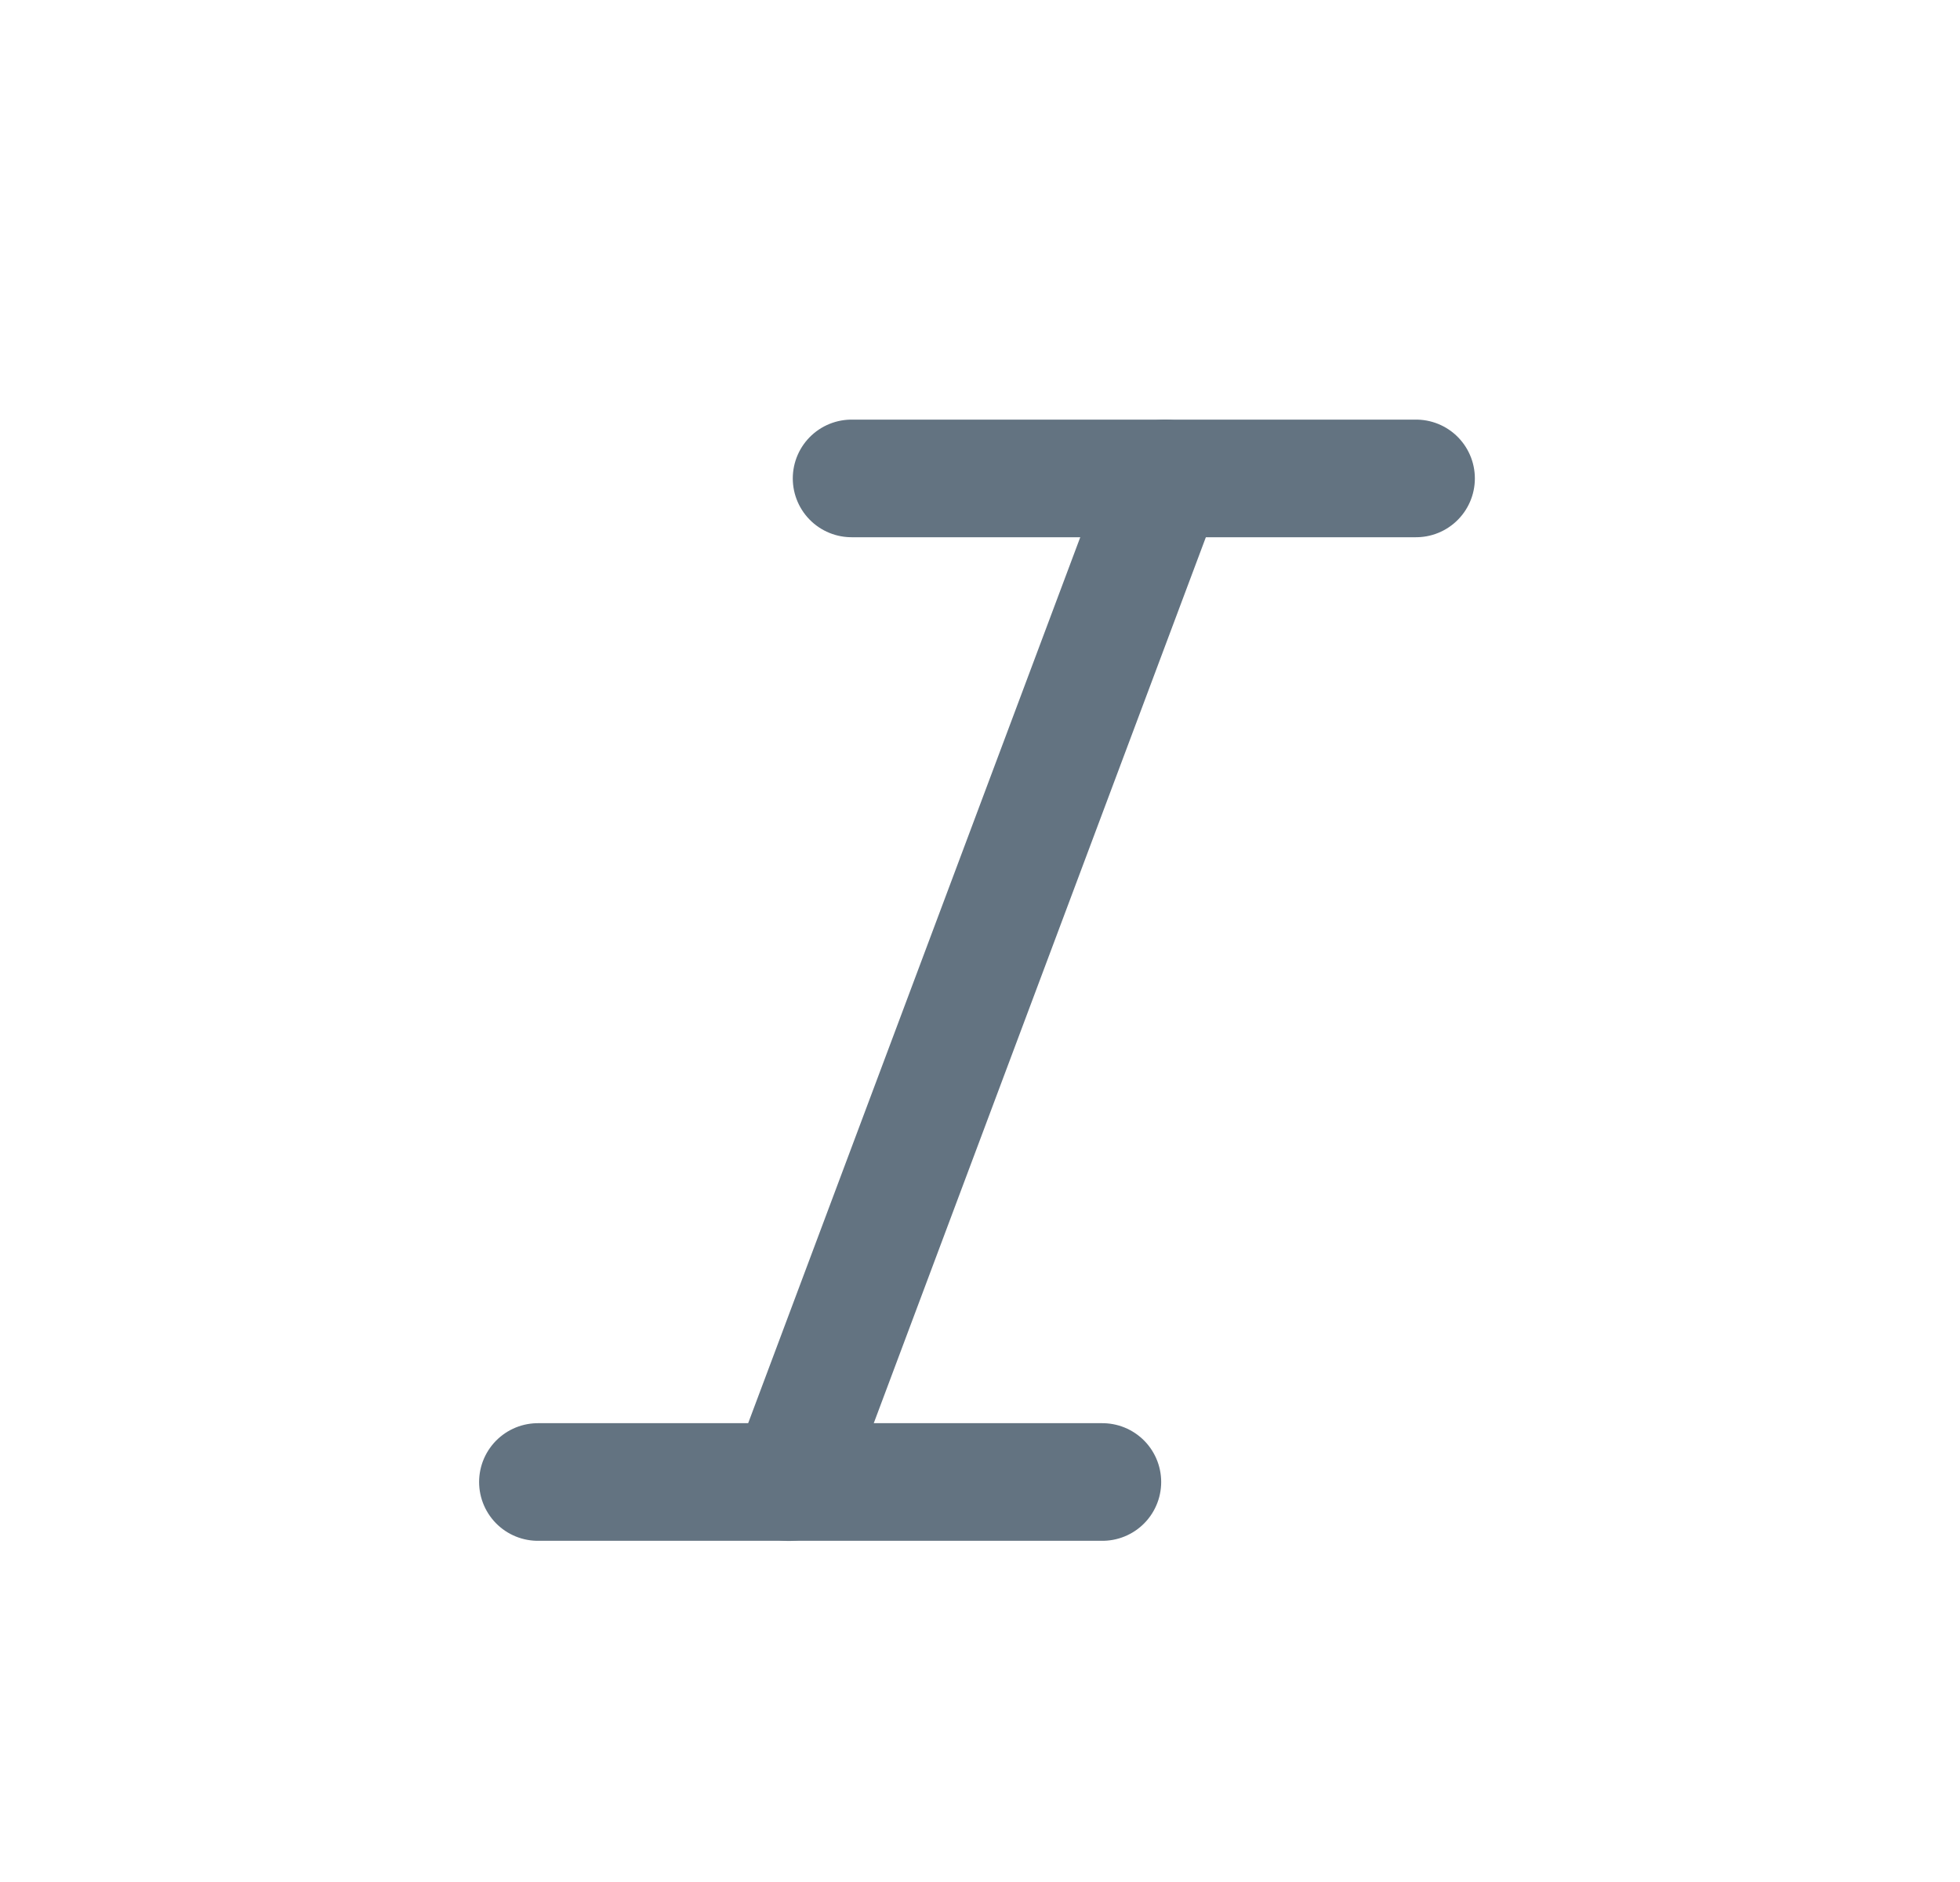 <svg width="25" height="24" viewBox="0 0 25 24" fill="none" xmlns="http://www.w3.org/2000/svg">
<path d="M18.062 6.101H10.862" stroke="#637381" stroke-width="1.5" stroke-linecap="round" stroke-linejoin="round"/>
<path d="M14.061 18.899H6.861" stroke="#637381" stroke-width="1.5" stroke-linecap="round" stroke-linejoin="round"/>
<path d="M14.861 6.101L10.062 18.901" stroke="#637381" stroke-width="1.5" stroke-linecap="round" stroke-linejoin="round"/>
</svg>
